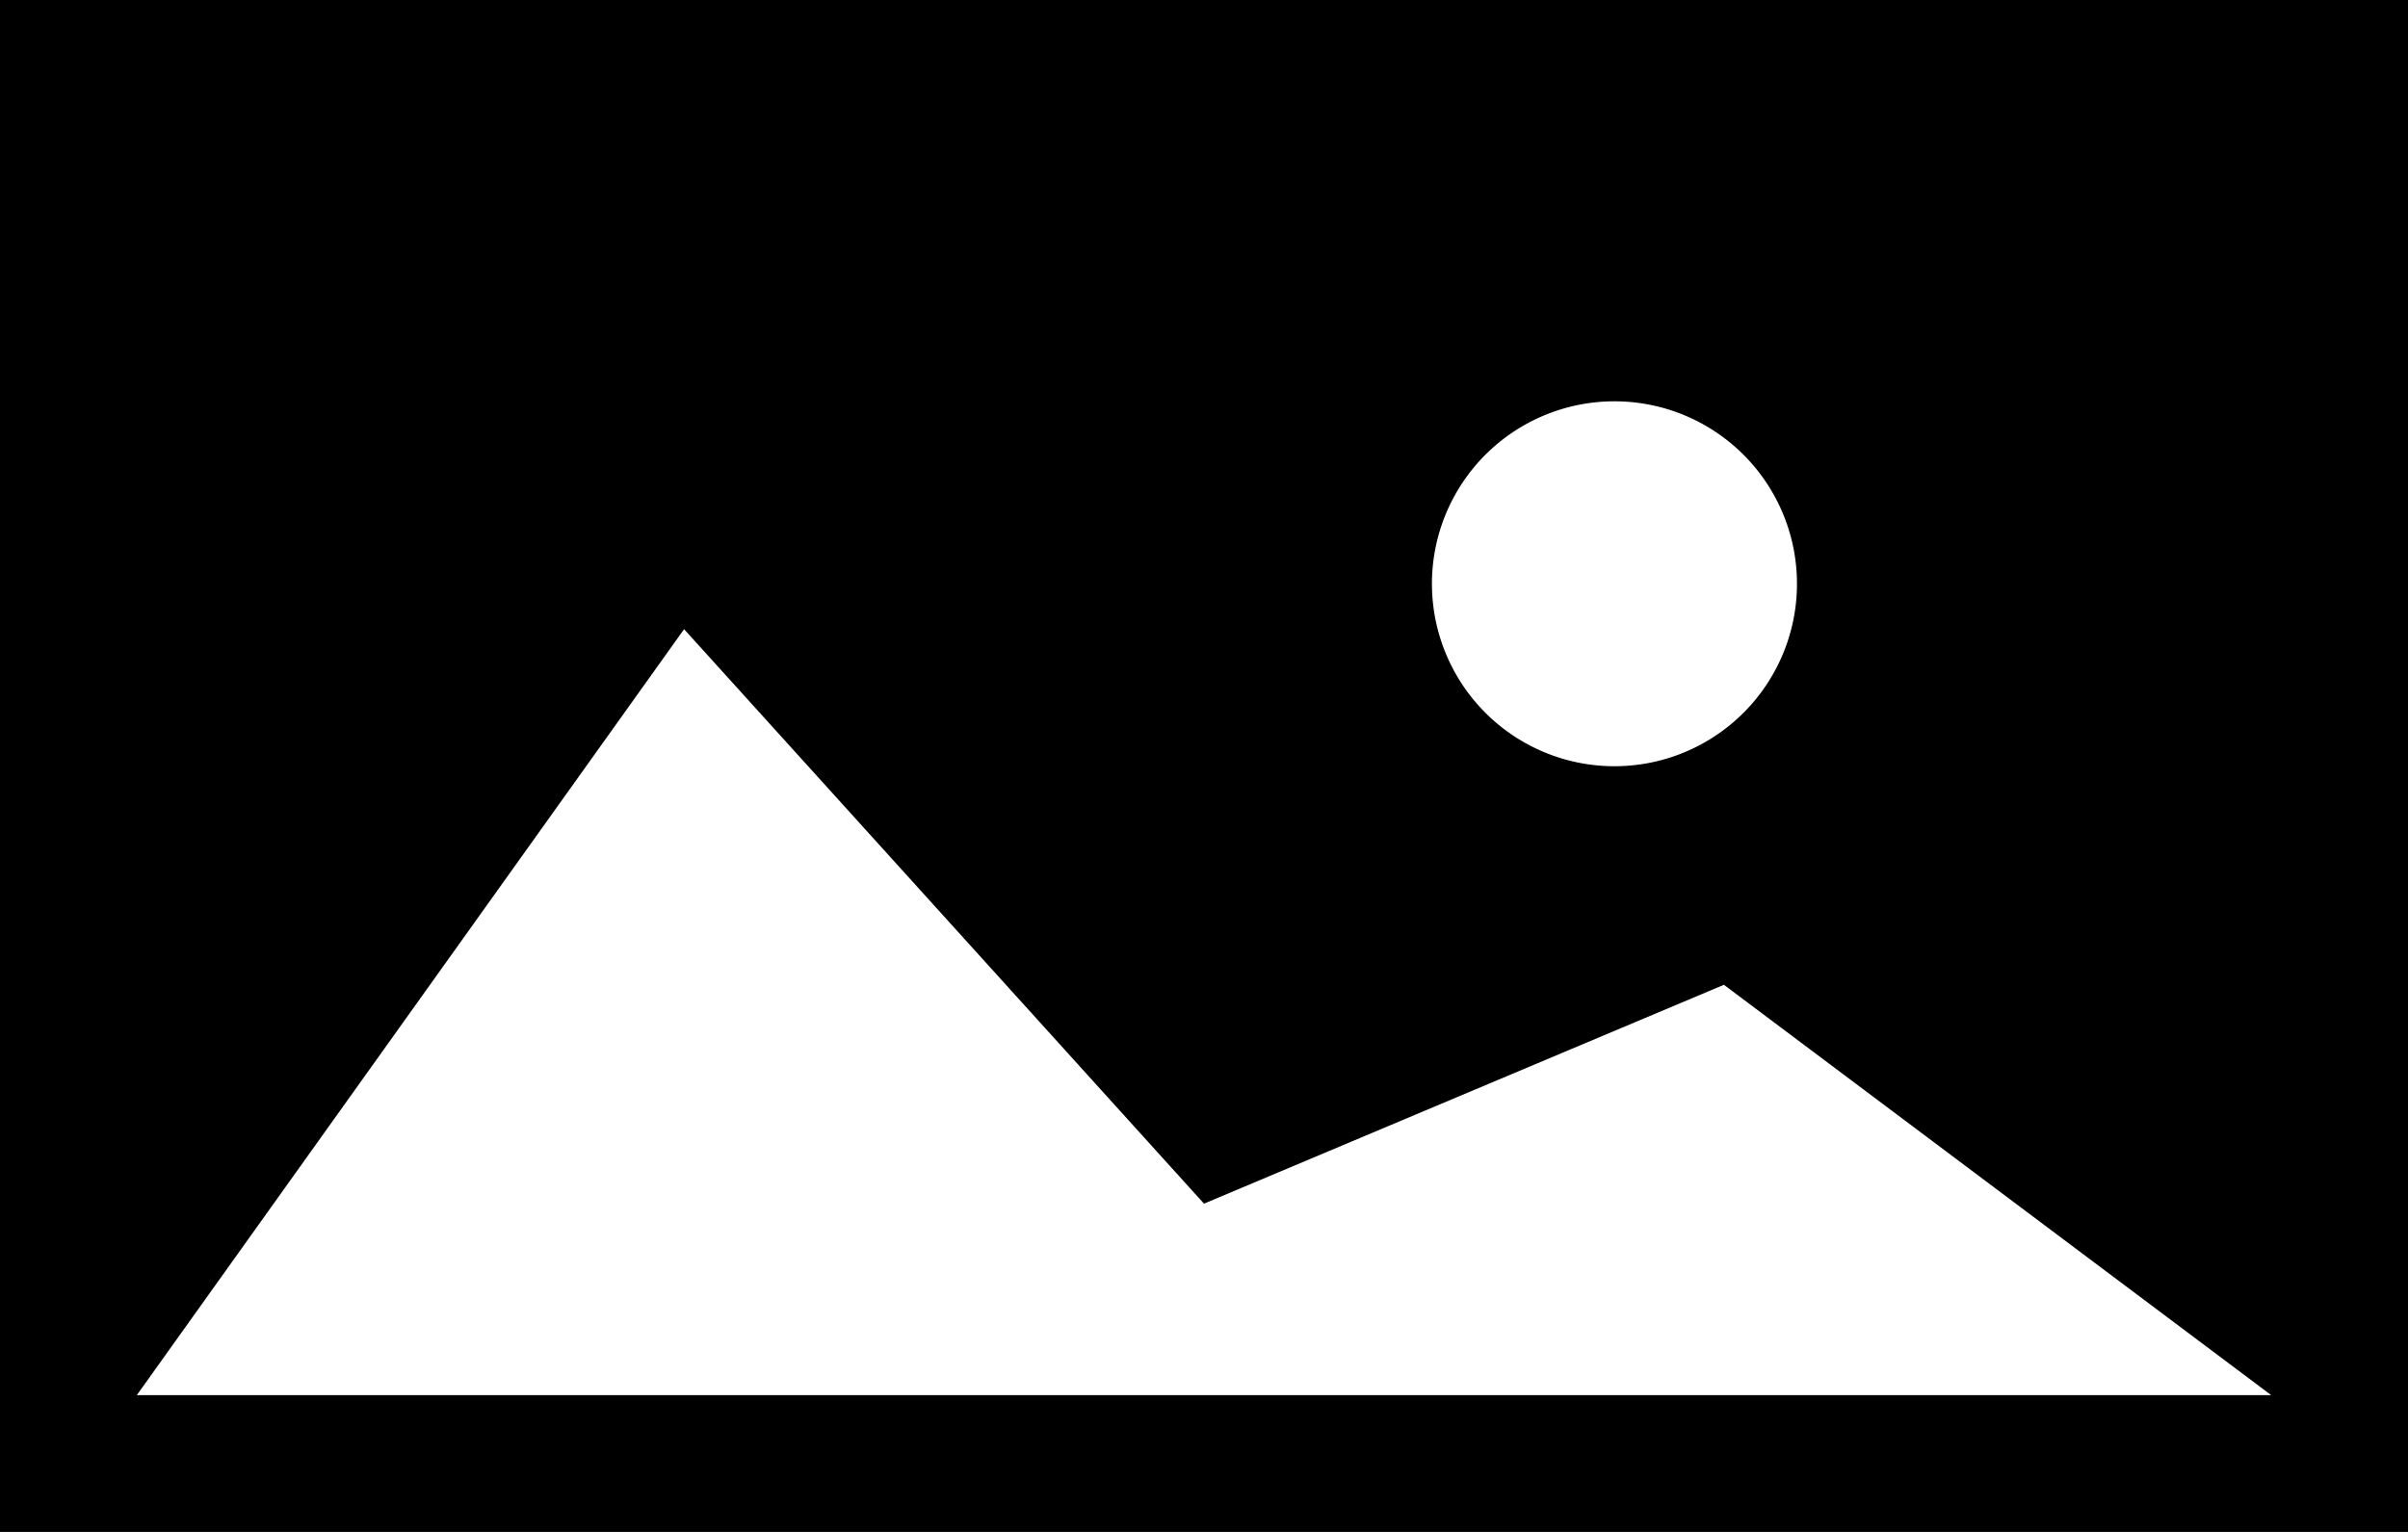 <svg xmlns="http://www.w3.org/2000/svg" viewBox="0 0 88 56">
    <path fill='currentColor' d="M0,0V56H88V0ZM59,14.67a6.67,6.67,0,1,1-6.67,6.66A6.67,6.67,0,0,1,59,14.67ZM5,51,25,23,44,44l19-8L83,51Z"/>
</svg>
